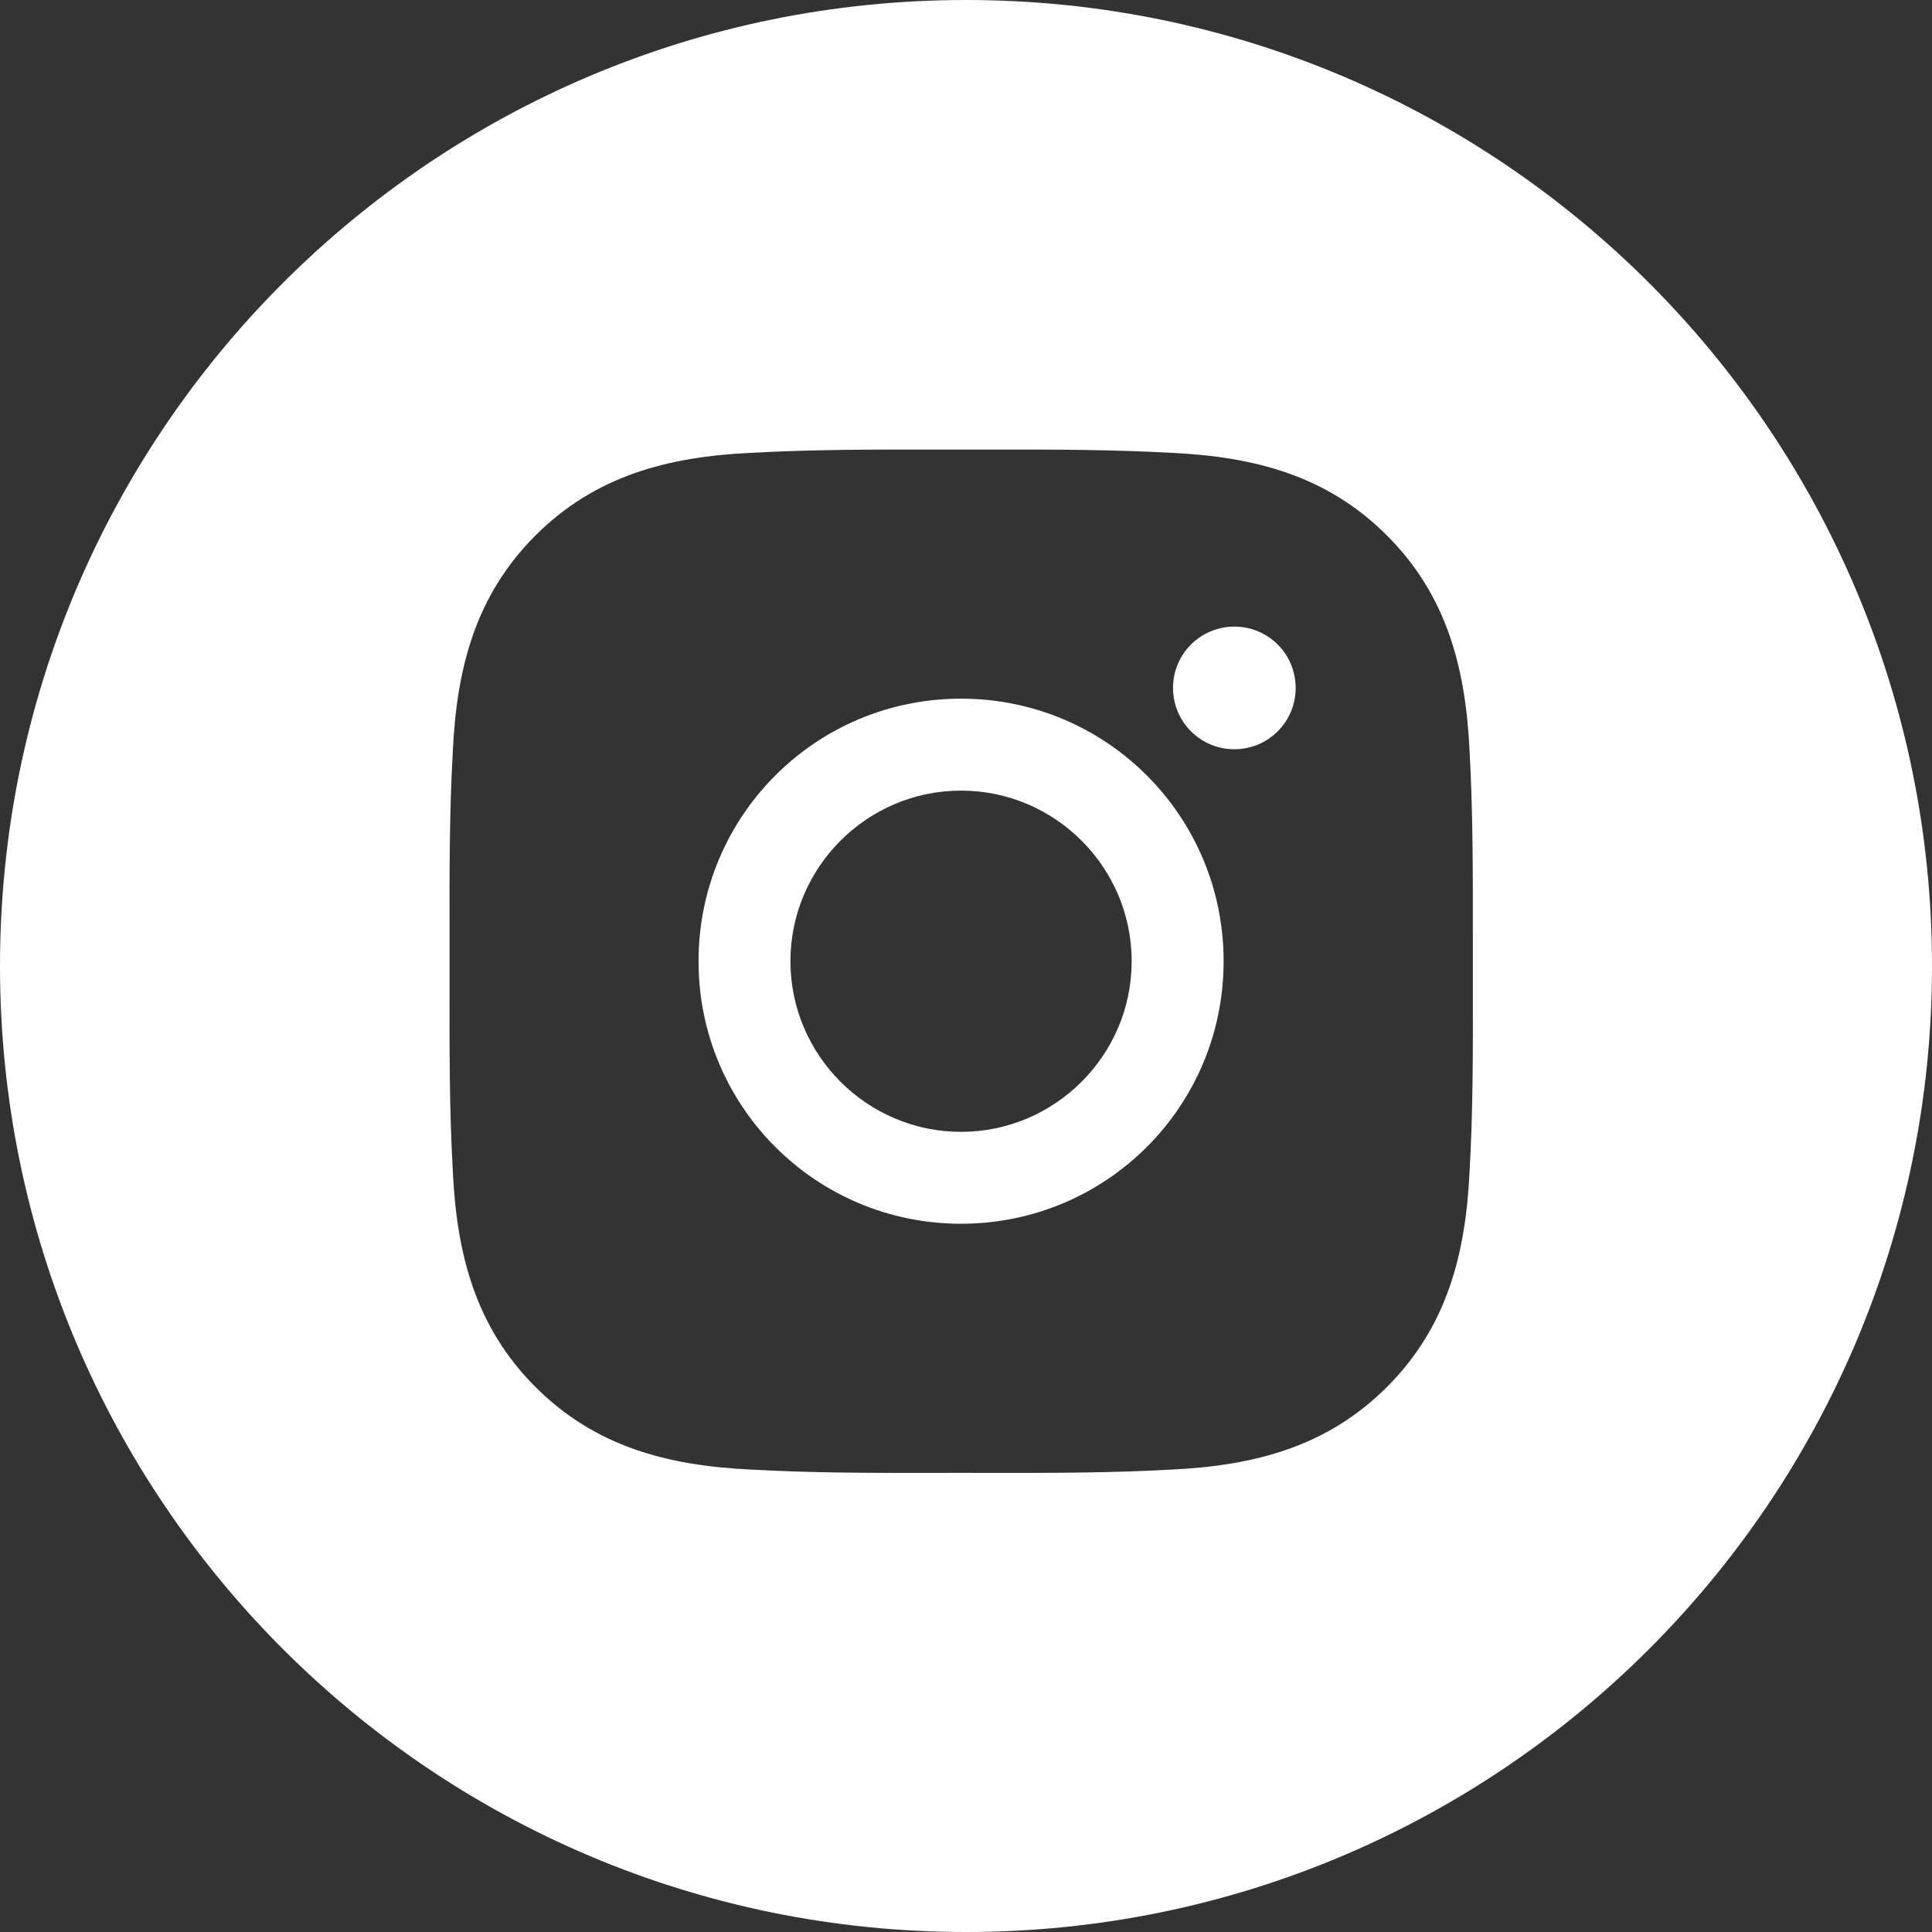 <svg width="32" height="32" viewBox="0 0 32 32" fill="none" xmlns="http://www.w3.org/2000/svg">
<rect x="0" y="0" width="32" height="32" fill="#333333" stroke="none"/>
<path fill-rule="evenodd" clip-rule="evenodd" d="M16 32C24.837 32 32 24.837 32 16C32 7.163 24.837 0 16 0C7.163 0 0 7.163 0 16C0 24.837 7.163 32 16 32ZM13.092 15.921C13.092 14.364 14.362 13.095 15.918 13.095C17.474 13.095 18.744 14.364 18.744 15.921C18.744 17.477 17.474 18.747 15.918 18.747C14.362 18.747 13.092 17.477 13.092 15.921ZM24.395 15.493C24.395 15.635 24.395 15.778 24.395 15.921C24.395 16.081 24.395 16.24 24.395 16.399C24.397 17.408 24.398 18.41 24.34 19.419C24.274 20.776 23.967 21.978 22.972 22.973C21.98 23.965 20.776 24.274 19.419 24.34C18.393 24.398 17.374 24.397 16.348 24.396C16.206 24.396 16.063 24.395 15.92 24.395C15.778 24.395 15.636 24.396 15.493 24.396C14.469 24.397 13.45 24.398 12.422 24.34C11.065 24.274 9.863 23.967 8.869 22.973C7.876 21.98 7.567 20.776 7.501 19.419C7.443 18.393 7.444 17.373 7.446 16.348C7.446 16.206 7.446 16.063 7.446 15.921C7.446 15.778 7.446 15.636 7.446 15.493C7.444 14.469 7.443 13.45 7.501 12.422C7.567 11.065 7.874 9.863 8.869 8.869C9.861 7.877 11.065 7.567 12.422 7.501C13.448 7.444 14.467 7.445 15.492 7.446C15.635 7.446 15.777 7.446 15.92 7.446C16.063 7.446 16.205 7.446 16.348 7.446C17.372 7.445 18.391 7.444 19.419 7.501C20.776 7.567 21.978 7.874 22.972 8.869C23.965 9.861 24.274 11.065 24.34 12.422C24.397 13.448 24.396 14.467 24.395 15.493ZM11.57 15.921C11.57 18.327 13.512 20.269 15.918 20.269C18.325 20.269 20.267 18.327 20.267 15.921C20.267 13.514 18.325 11.572 15.918 11.572C13.512 11.572 11.57 13.514 11.57 15.921ZM19.429 11.394C19.429 11.956 19.883 12.41 20.445 12.41C20.578 12.41 20.71 12.384 20.834 12.333C20.957 12.282 21.069 12.207 21.163 12.113C21.258 12.018 21.333 11.906 21.384 11.783C21.434 11.66 21.461 11.527 21.46 11.394C21.46 10.832 21.007 10.379 20.445 10.379C19.883 10.379 19.429 10.832 19.429 11.394Z" fill="white"/>
</svg>
